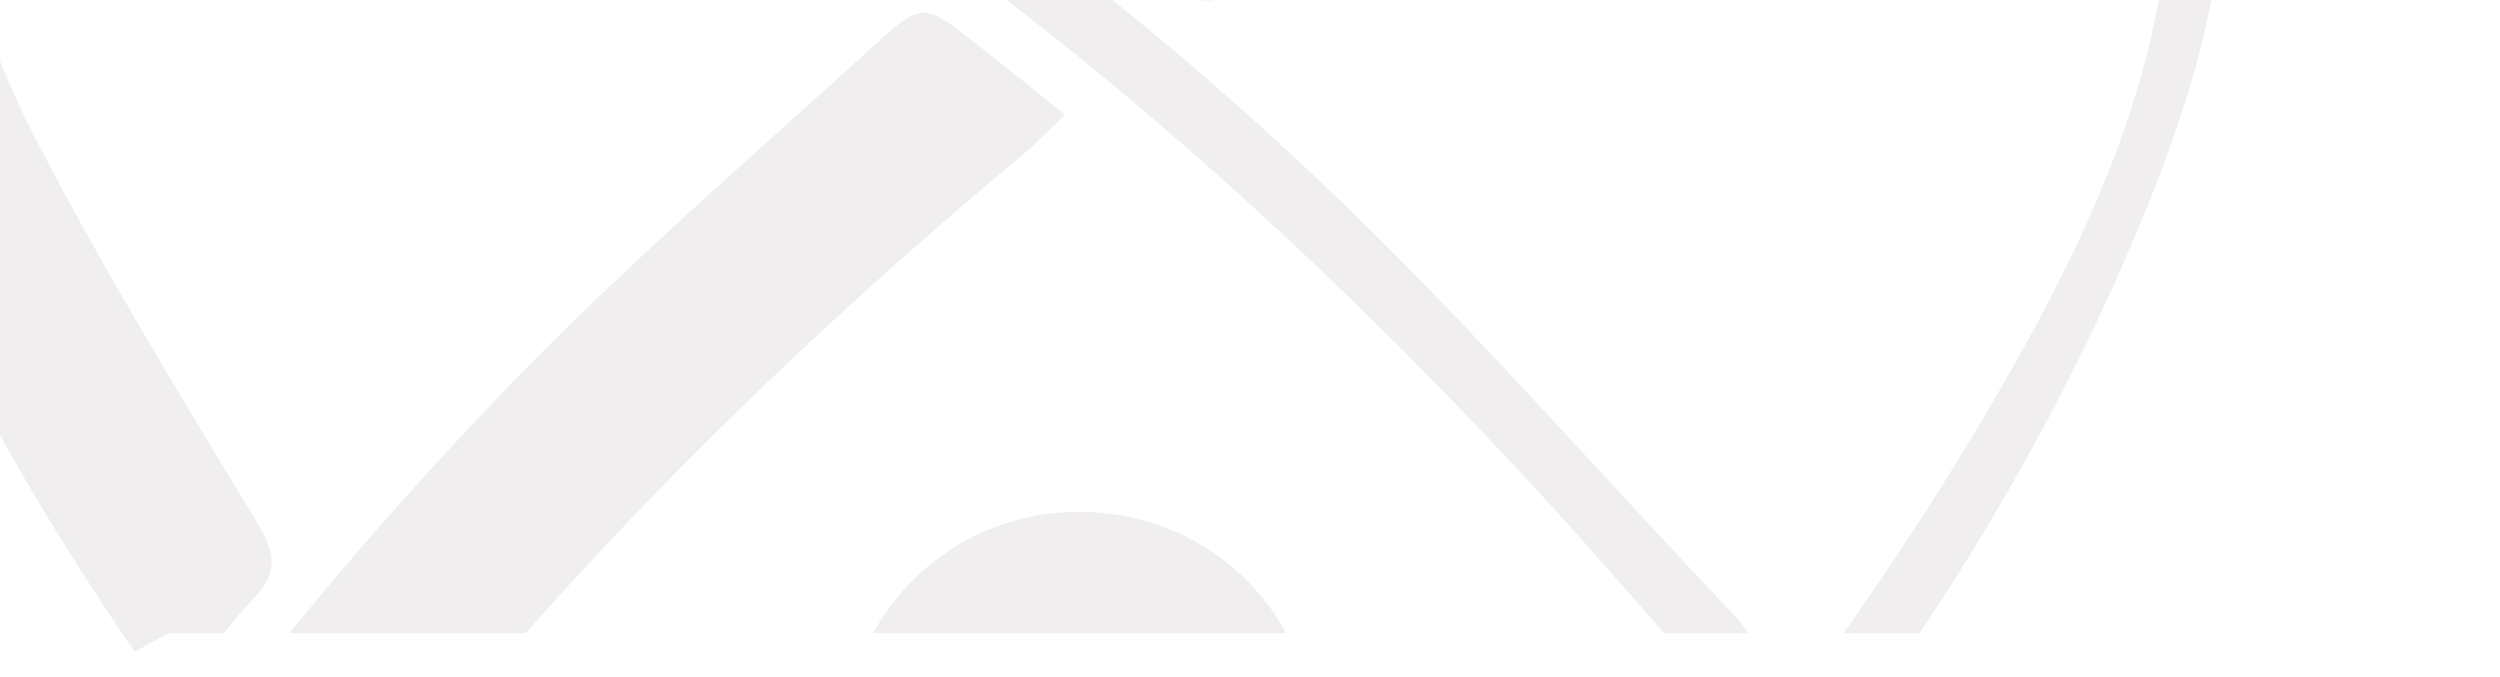 <svg xmlns="http://www.w3.org/2000/svg" xmlns:xlink="http://www.w3.org/1999/xlink" width="1290.001" height="349.558" viewBox="0 0 1290.001 349.558">
  <defs>
    <clipPath id="clip-path">
      <path id="Union_16" data-name="Union 16" d="M554.8,5357.9H540a31,31,0,0,1-31-31V5062a31,31,0,0,1,31-31H1768a31,31,0,0,1,31,31v264.9a31,31,0,0,1-31,31H595.633L554.8,5380.557Z" transform="translate(-359 -4554)" fill="#150606" stroke="#707070" stroke-width="1"/>
    </clipPath>
    <clipPath id="clip-path-2">
      <rect id="Rectangle_5136" data-name="Rectangle 5136" width="1244.538" height="1244.457" fill="#150606"/>
    </clipPath>
  </defs>
  <g id="Mask_Group_112" data-name="Mask Group 112" transform="translate(-149.999 -477)" opacity="0.895" clip-path="url(#clip-path)">
    <g id="Group_6135" data-name="Group 6135" transform="translate(53.462 240.751)" opacity="0.077">
      <g id="Group_6134" data-name="Group 6134" clip-path="url(#clip-path-2)">
        <path id="Path_35969" data-name="Path 35969" d="M595.774,847.142c-19.494,13.035-38.3,26.061-57.561,38.4-95.764,61.359-195.353,114.987-308.5,135.925a366.238,366.238,0,0,1-107.148,3.374c-70.046-8.065-116.458-62.667-121.6-135C-4.268,816.1,14.577,747.066,42.442,680.1c72.77-174.867,184.429-323.71,314.445-459.012C416.983,158.552,483.2,101.866,547.342,43.3c24.338-22.227,25.312-21.316,52.14-.415C614.122,54.3,628.51,66.044,645.415,79.557c-8.651,8.164-15.1,14.938-22.245,20.892-178.493,148.833-335.247,316.9-455.755,516.789-39.971,66.3-74.944,135.347-90.009,211.988a297.778,297.778,0,0,0-3.626,86.96c5.133,49.443,46.439,82.188,101.366,83.757,67.051,1.912,129.2-19.088,187.063-49.605,65.427-34.513,128.546-73.609,191.321-112.858,18.411-11.51,29.047-10.491,42.244,9.661" transform="translate(0.732 215.935)" fill="#150606"/>
        <path id="Path_35970" data-name="Path 35970" d="M813.025,71.91c19.3,29.624,39.15,58.337,57.183,88.151,53.754,88.89,101.808,180.821,117.711,284.74,5.873,38.4,5.746,80-2.508,117.766-13.955,63.84-64.643,99.751-130.269,104.289-81.809,5.647-157.25-18.213-230.426-50.426-145.486-64.065-273.78-154.868-390.192-261.836C167.338,292.855,105.871,224.9,41.454,160.124c-13.215-13.288-13.621-24.888-1.209-38.663A357.957,357.957,0,0,0,69.608,84.53c11.132-16.237,19.079-13,30.707.388C222.726,225.849,358.353,352.284,513.636,456.582c86.121,57.841,175.381,110.351,278.092,132.966,28.722,6.324,59.762,7.28,89.125,4.4,51.2-5.025,84.181-47.711,84.84-105.1.767-65.373-19.476-126.227-49.326-182.706C881.8,240.733,842.46,177.778,803.355,114.894c-11.195-18.005-10.969-29.354,9.67-42.984" transform="translate(250.484 576.772)" fill="#150606"/>
        <path id="Path_35971" data-name="Path 35971" d="M984.9,596.227c-33.611-37.986-65.554-75.612-99.093-111.749-129.565-139.6-271.714-264.3-436.261-361.579-70.488-41.667-143.71-78.2-225.861-90.866-21.884-3.374-45.239-4.393-66.889-.622-54.711,9.526-82.982,46.2-84.984,102.422-2.2,61.81,15.272,119.453,42.758,172.837,34.892,67.755,74.944,132.9,114.356,198.222,9.156,15.173,11.952,25.186-1.028,39.006-14.722,15.66-27.207,33.422-41.6,51.445-4.61-4-8.561-6.242-10.888-9.607C106.847,486.715,47.436,382.976,15.169,265.887.7,213.377-6.661,159.722,7.97,106.066,25.11,43.2,70.908,6.919,136.245,1.318,219.651-5.845,296.49,18.737,371.073,51.662,523.587,118.984,657.22,215.254,777.494,329.1c74.908,70.912,142.717,149.32,213.963,224.129,15.354,16.129,14.794,29.453-6.558,42.993" transform="translate(0.004 0.559)" fill="#150606"/>
        <path id="Path_35972" data-name="Path 35972" d="M71.551,183.909c29.164-19.205,54.134-36.6,80.005-52.528C241.872,75.759,335.534,27.471,440.878,7.021c42.912-8.326,86.374-11.059,129.051,2,60.764,18.61,91.885,62.261,98.759,123.458,8.452,75.143-11.547,145.685-39.637,214.261C563.434,506.924,463.8,645.095,347.586,771.4c-58.2,63.262-122.177,121.248-184.14,180.992-18.574,17.924-22.489,16.634-42.659-6.179,7.83-7.424,15.561-15.155,23.688-22.426C305.089,780.225,448.42,622.01,556.407,434.28c37.445-65.085,69.82-132.686,81.953-207.838,2.959-18.339,4.474-37.337,3.365-55.838-3.527-59-42.7-95.773-101.853-98.615-70.651-3.4-134.905,19.936-195.516,51.436-61.63,32.015-120.481,69.478-179.63,106.039-14.515,8.976-24.185,10.509-37.229-1.254-16-14.442-33.783-26.927-55.947-44.3" transform="translate(573.892 -0.003)" fill="#150606"/>
        <path id="Path_35973" data-name="Path 35973" d="M59.01,174.725A120.661,120.661,0,0,1,182.261,55.489c68.513,1.182,120.9,55.784,119.9,124.982C301.2,247.6,246.642,300.339,178.788,299.725c-68.025-.613-120.77-55.667-119.777-125" transform="translate(473.196 444.91)" fill="#150606"/>
      </g>
    </g>
  </g>
</svg>
